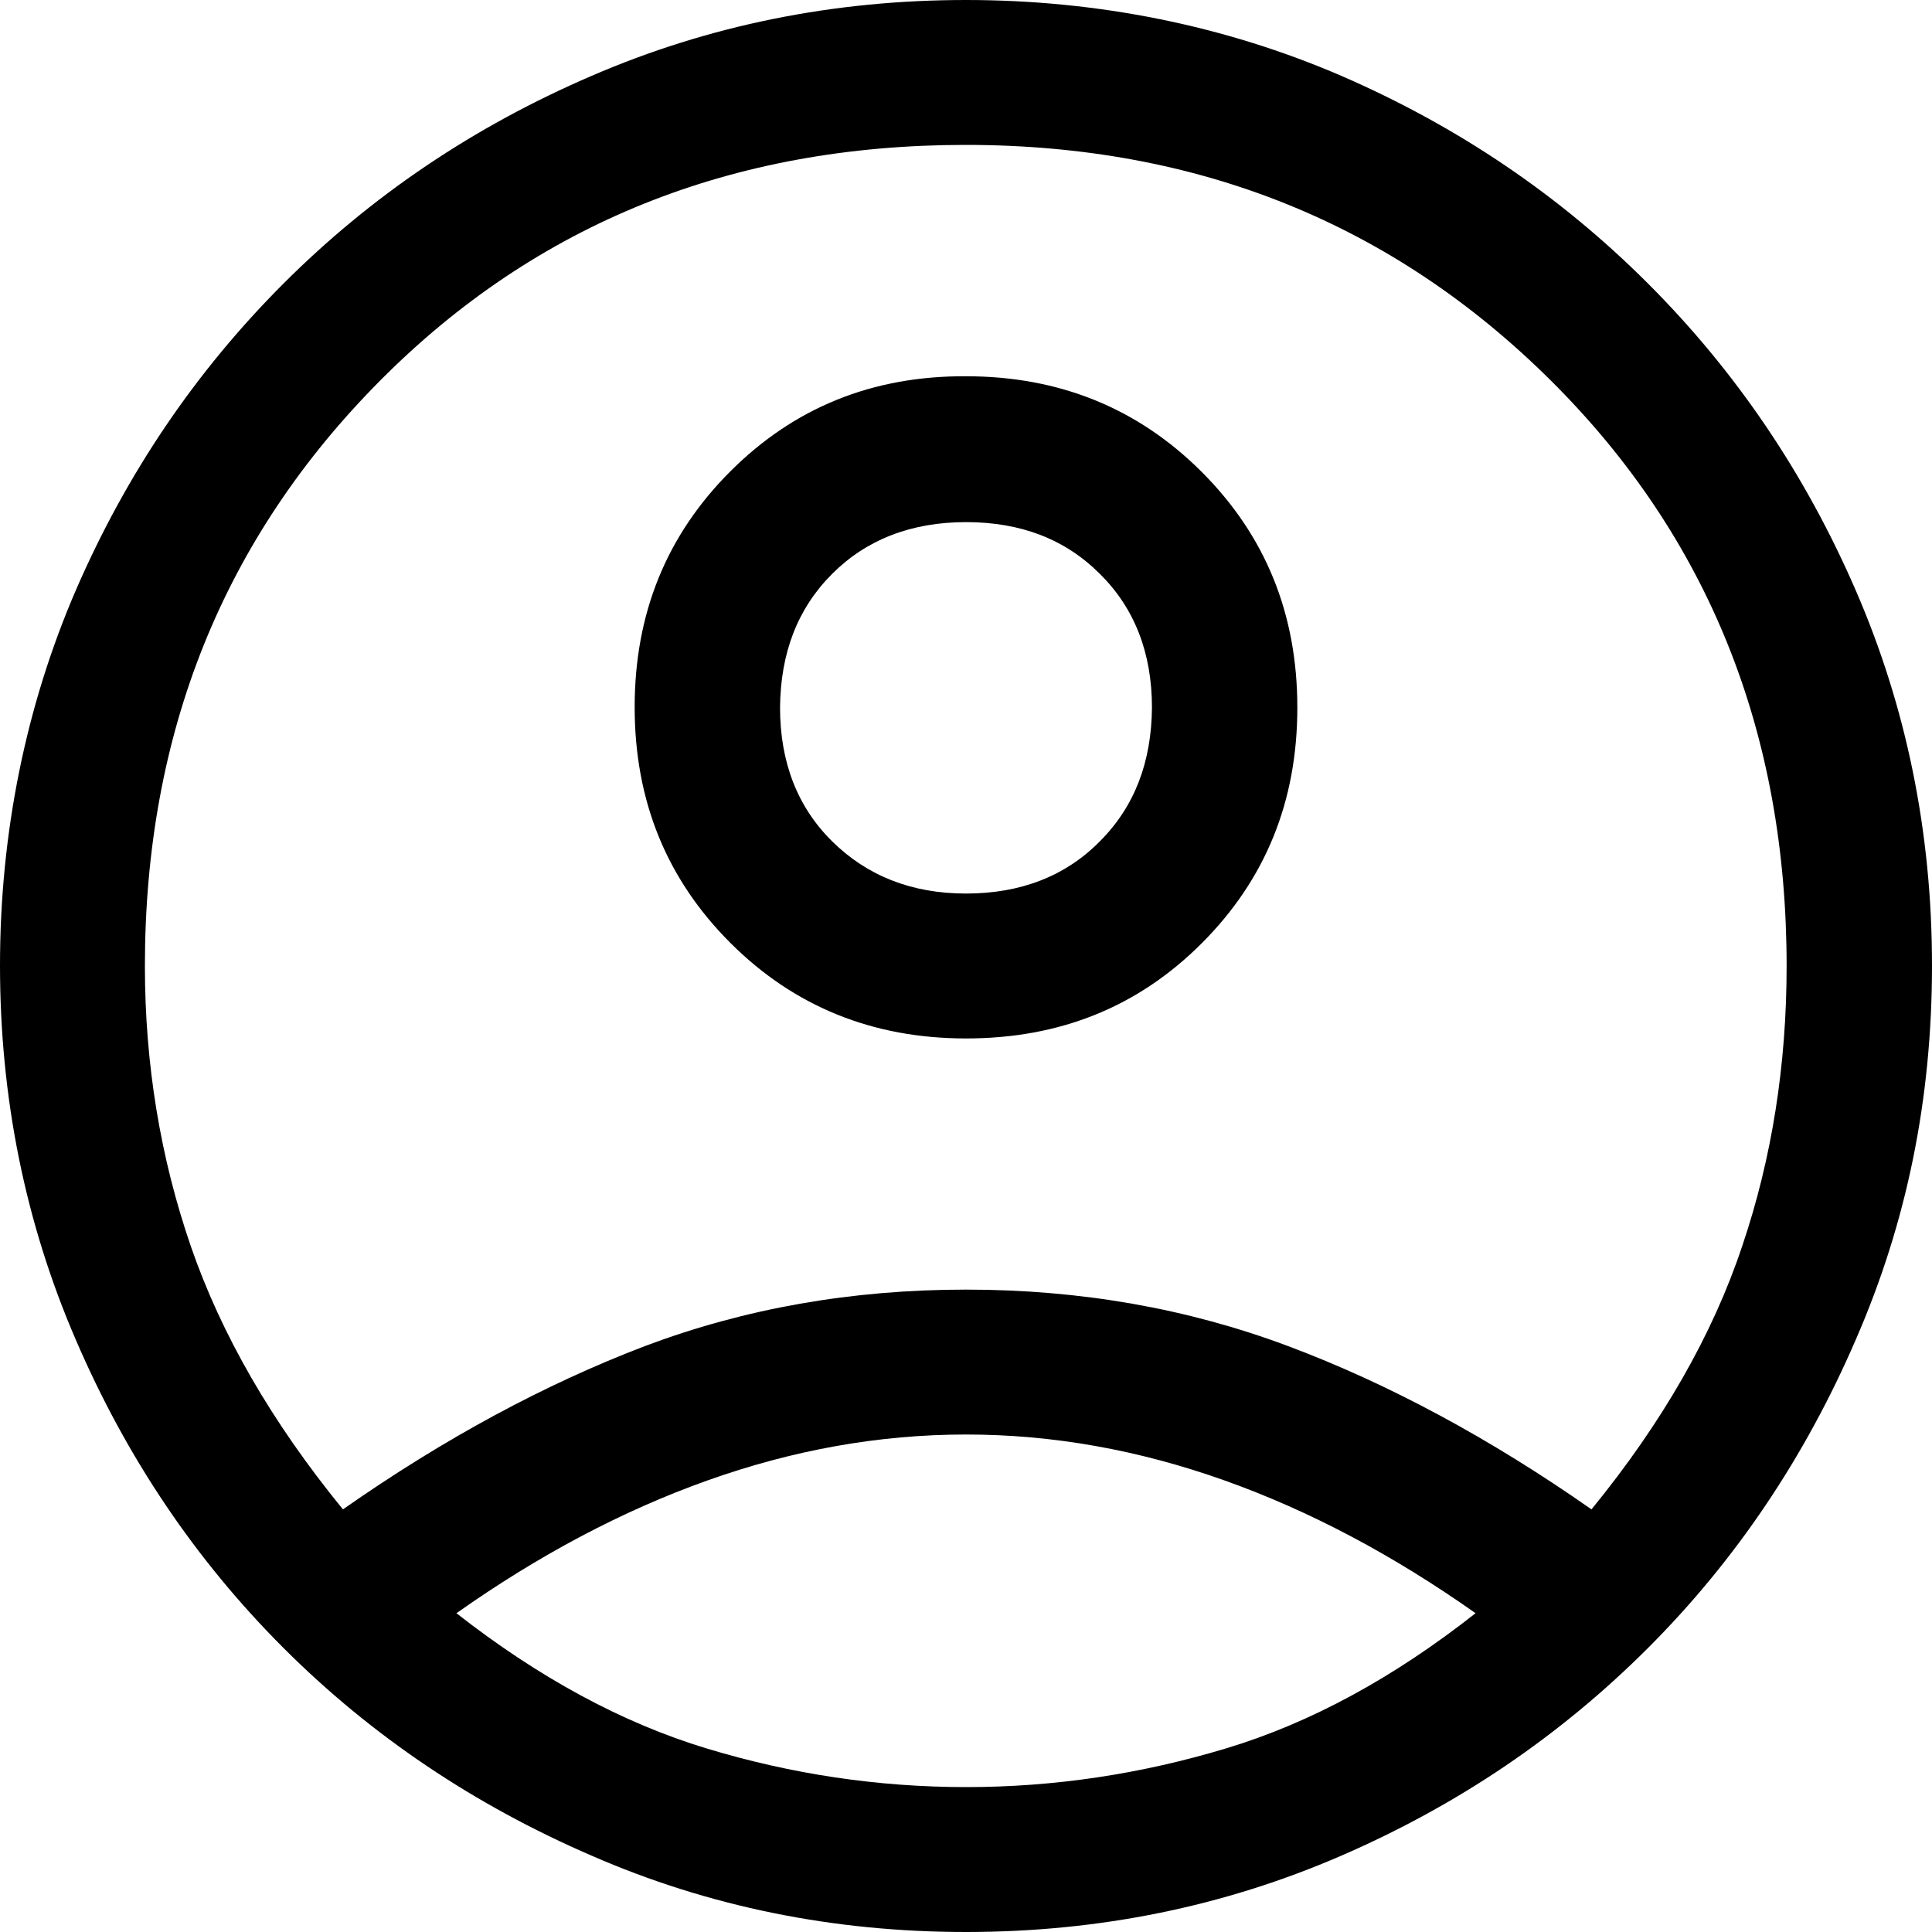 <?xml version="1.0" encoding="UTF-8"?><svg id="Layer_1" xmlns="http://www.w3.org/2000/svg" viewBox="0 0 40 40"><path d="M7.1,31.25c2.1-1.47,4.18-2.59,6.25-3.38,2.07-.78,4.28-1.17,6.65-1.17,2.37,0,4.59,.39,6.67,1.17,2.08,.78,4.18,1.91,6.28,3.38,1.47-1.8,2.51-3.62,3.12-5.45,.62-1.83,.92-3.77,.92-5.8,0-4.83-1.62-8.88-4.88-12.12s-7.29-4.88-12.12-4.88-8.88,1.62-12.12,4.88S3,15.17,3,20c0,2.03,.32,3.97,.95,5.8,.63,1.83,1.68,3.65,3.15,5.45Zm12.9-9.75c-1.93,0-3.56-.66-4.88-1.98-1.32-1.32-1.98-2.94-1.98-4.88s.66-3.56,1.98-4.88c1.32-1.32,2.94-1.98,4.88-1.97,1.93,0,3.56,.66,4.88,1.98,1.32,1.32,1.98,2.94,1.98,4.88s-.66,3.56-1.98,4.88-2.94,1.97-4.88,1.97Zm0,18.5c-2.73,0-5.32-.52-7.75-1.58-2.43-1.05-4.56-2.48-6.38-4.3s-3.25-3.94-4.3-6.38c-1.05-2.43-1.57-5.02-1.57-7.75s.53-5.36,1.57-7.77c1.05-2.42,2.48-4.53,4.3-6.35s3.94-3.25,6.38-4.3c2.43-1.05,5.02-1.57,7.75-1.57s5.36,.53,7.77,1.57c2.42,1.05,4.53,2.48,6.35,4.3s3.25,3.93,4.3,6.35c1.05,2.42,1.58,5.01,1.58,7.77s-.52,5.32-1.58,7.75c-1.05,2.43-2.48,4.56-4.3,6.38s-3.93,3.25-6.35,4.3c-2.42,1.05-5.01,1.58-7.77,1.58Zm0-3c1.83,0,3.62-.27,5.38-.8s3.48-1.47,5.17-2.8c-1.7-1.2-3.43-2.12-5.2-2.75-1.77-.63-3.55-.95-5.35-.95s-3.58,.32-5.35,.95-3.5,1.55-5.2,2.75c1.7,1.33,3.43,2.27,5.18,2.8,1.75,.53,3.54,.8,5.38,.8Zm0-18.5c1.13,0,2.06-.36,2.77-1.08,.72-.72,1.07-1.64,1.08-2.77,0-1.13-.36-2.06-1.08-2.77-.72-.72-1.64-1.07-2.77-1.07s-2.06,.36-2.77,1.07c-.72,.72-1.07,1.64-1.08,2.77,0,1.13,.36,2.06,1.08,2.77s1.64,1.08,2.77,1.08Z"/></svg>
